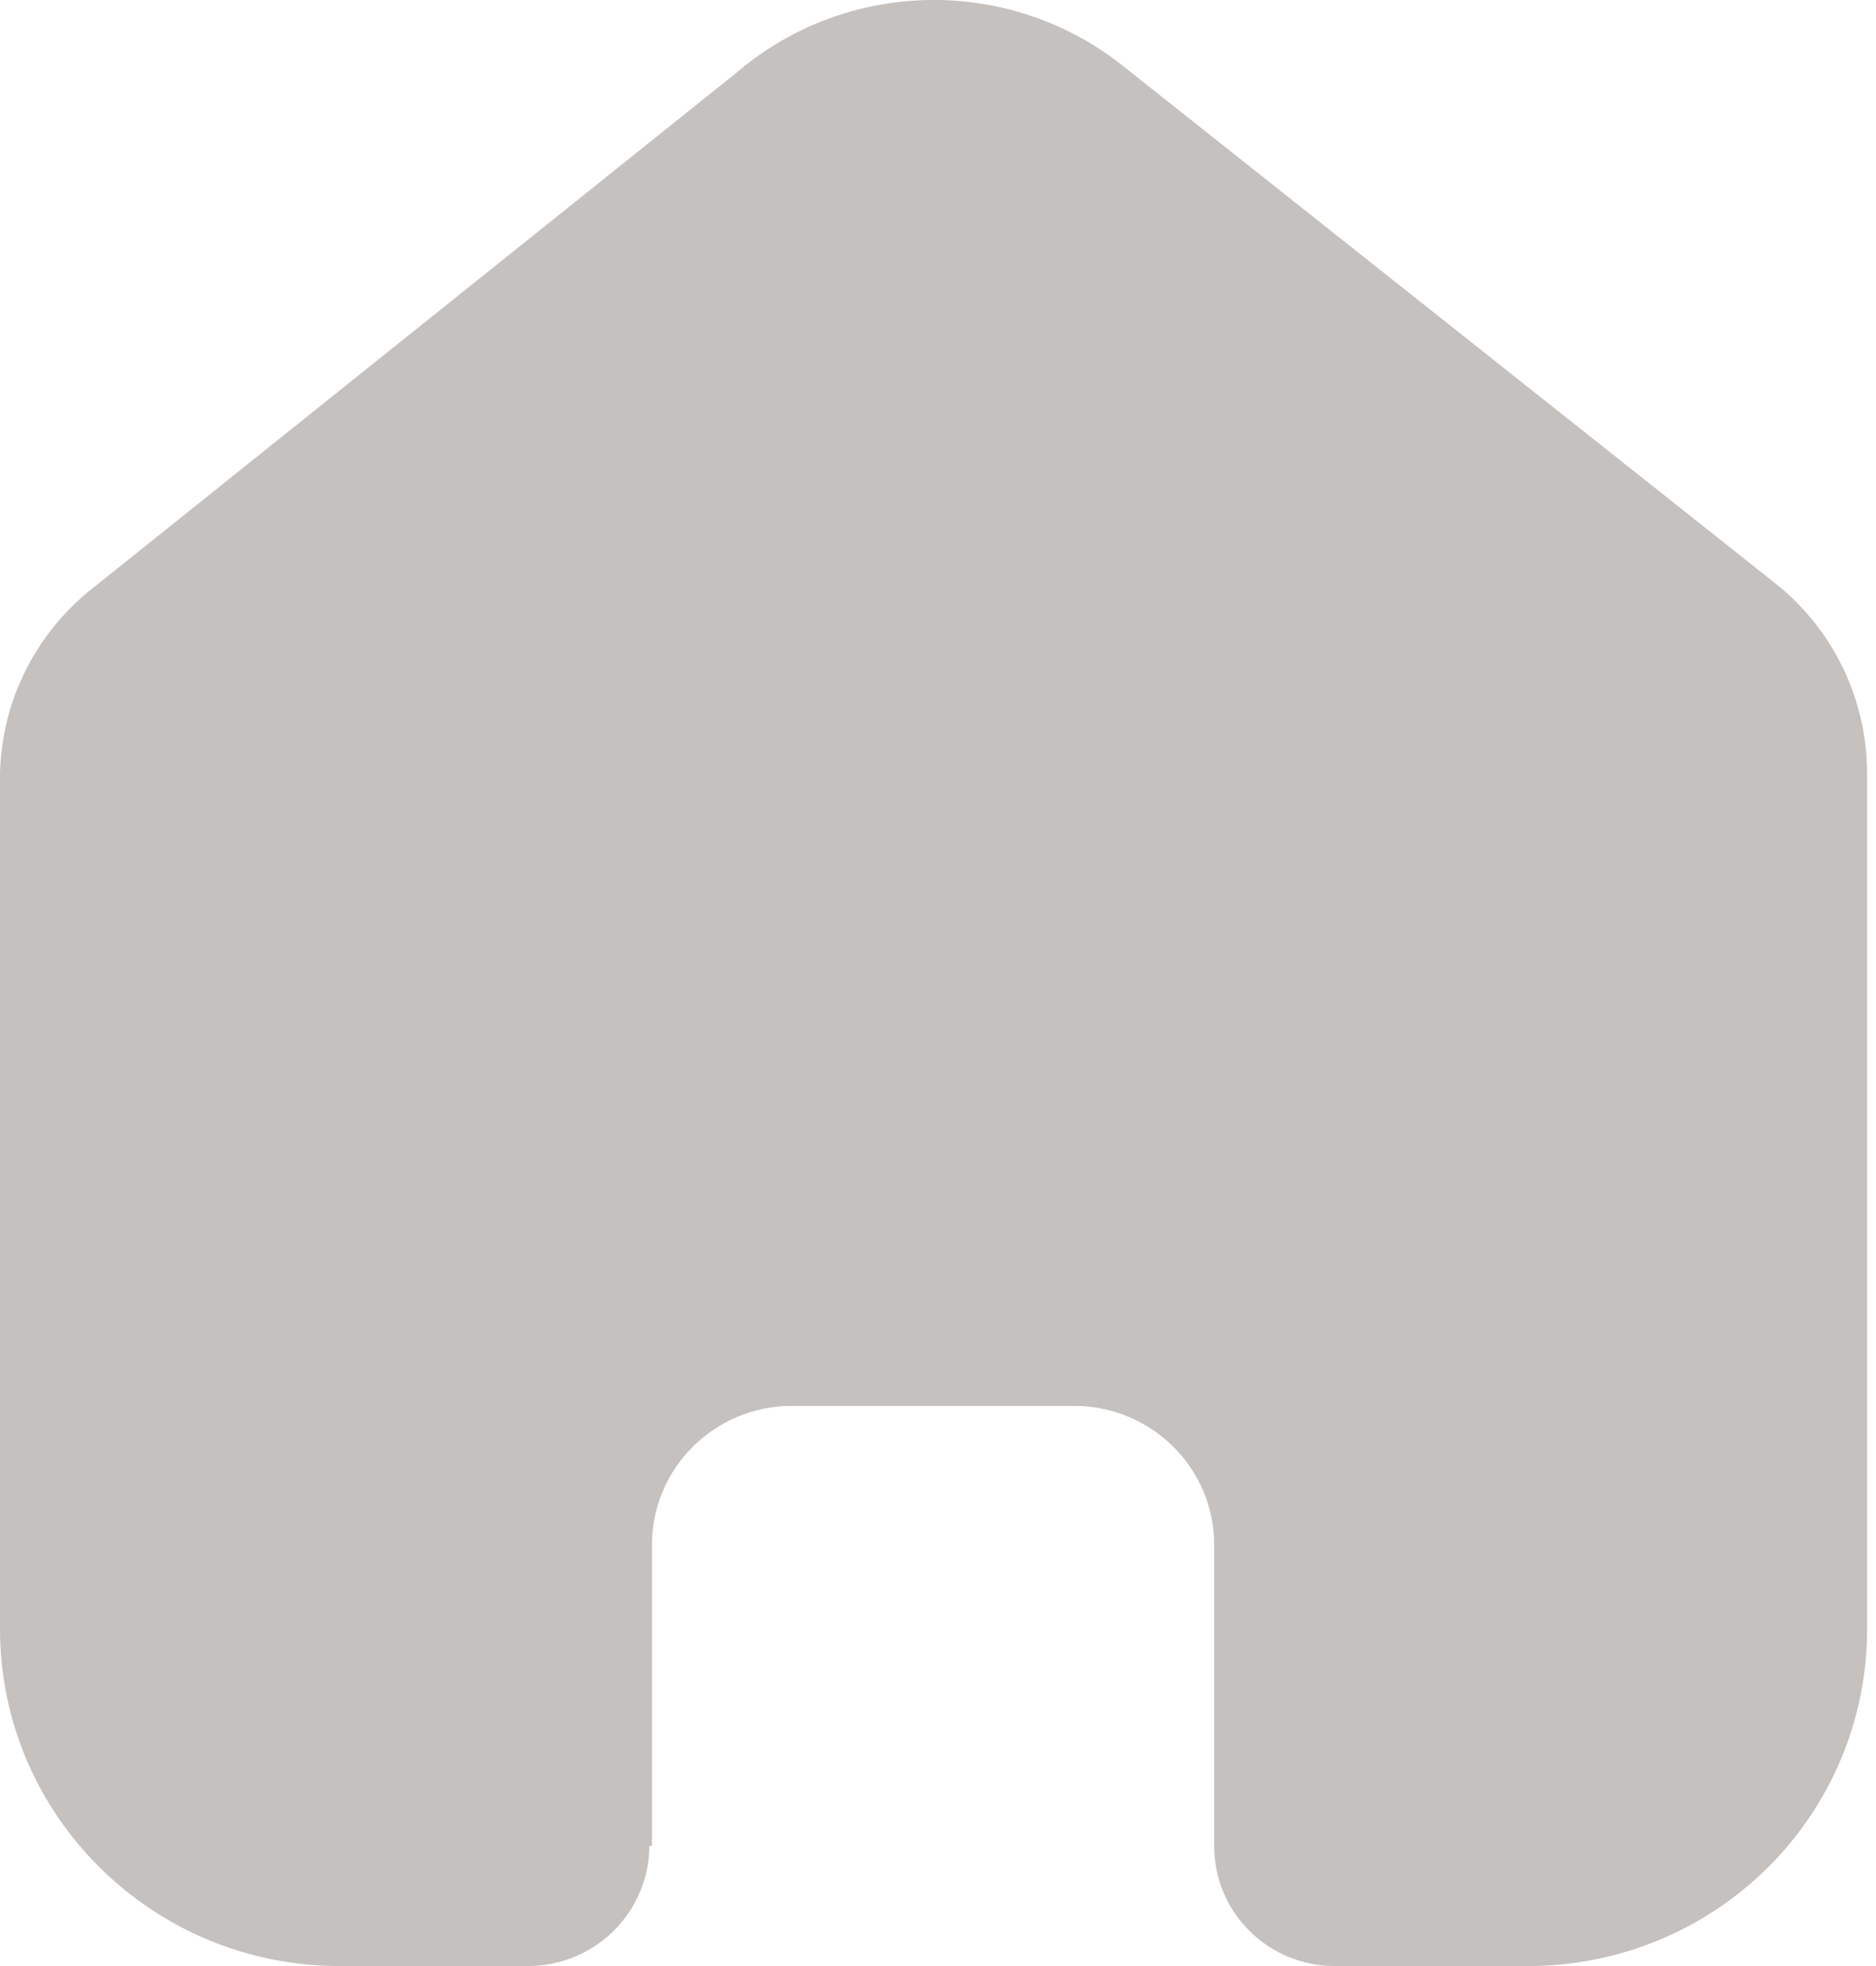 <svg width="21" height="22" viewBox="0 0 21 22" fill="none" xmlns="http://www.w3.org/2000/svg">
<path d="M7.298 20.651V17.287C7.298 16.429 7.999 15.732 8.864 15.732H12.026C12.441 15.732 12.839 15.896 13.133 16.188C13.427 16.479 13.592 16.875 13.592 17.287V20.651C13.589 21.008 13.73 21.351 13.984 21.604C14.237 21.858 14.582 22 14.941 22H17.098C18.106 22.003 19.073 21.607 19.786 20.901C20.499 20.195 20.9 19.236 20.9 18.236V8.654C20.9 7.846 20.539 7.079 19.915 6.561L12.577 0.743C11.301 -0.277 9.472 -0.244 8.234 0.822L1.064 6.561C0.41 7.064 0.019 7.833 0 8.654V18.226C0 20.31 1.702 22 3.802 22H5.91C6.656 22 7.263 21.402 7.269 20.66L7.298 20.651Z" fill="#C4C1BE"/>
</svg>
